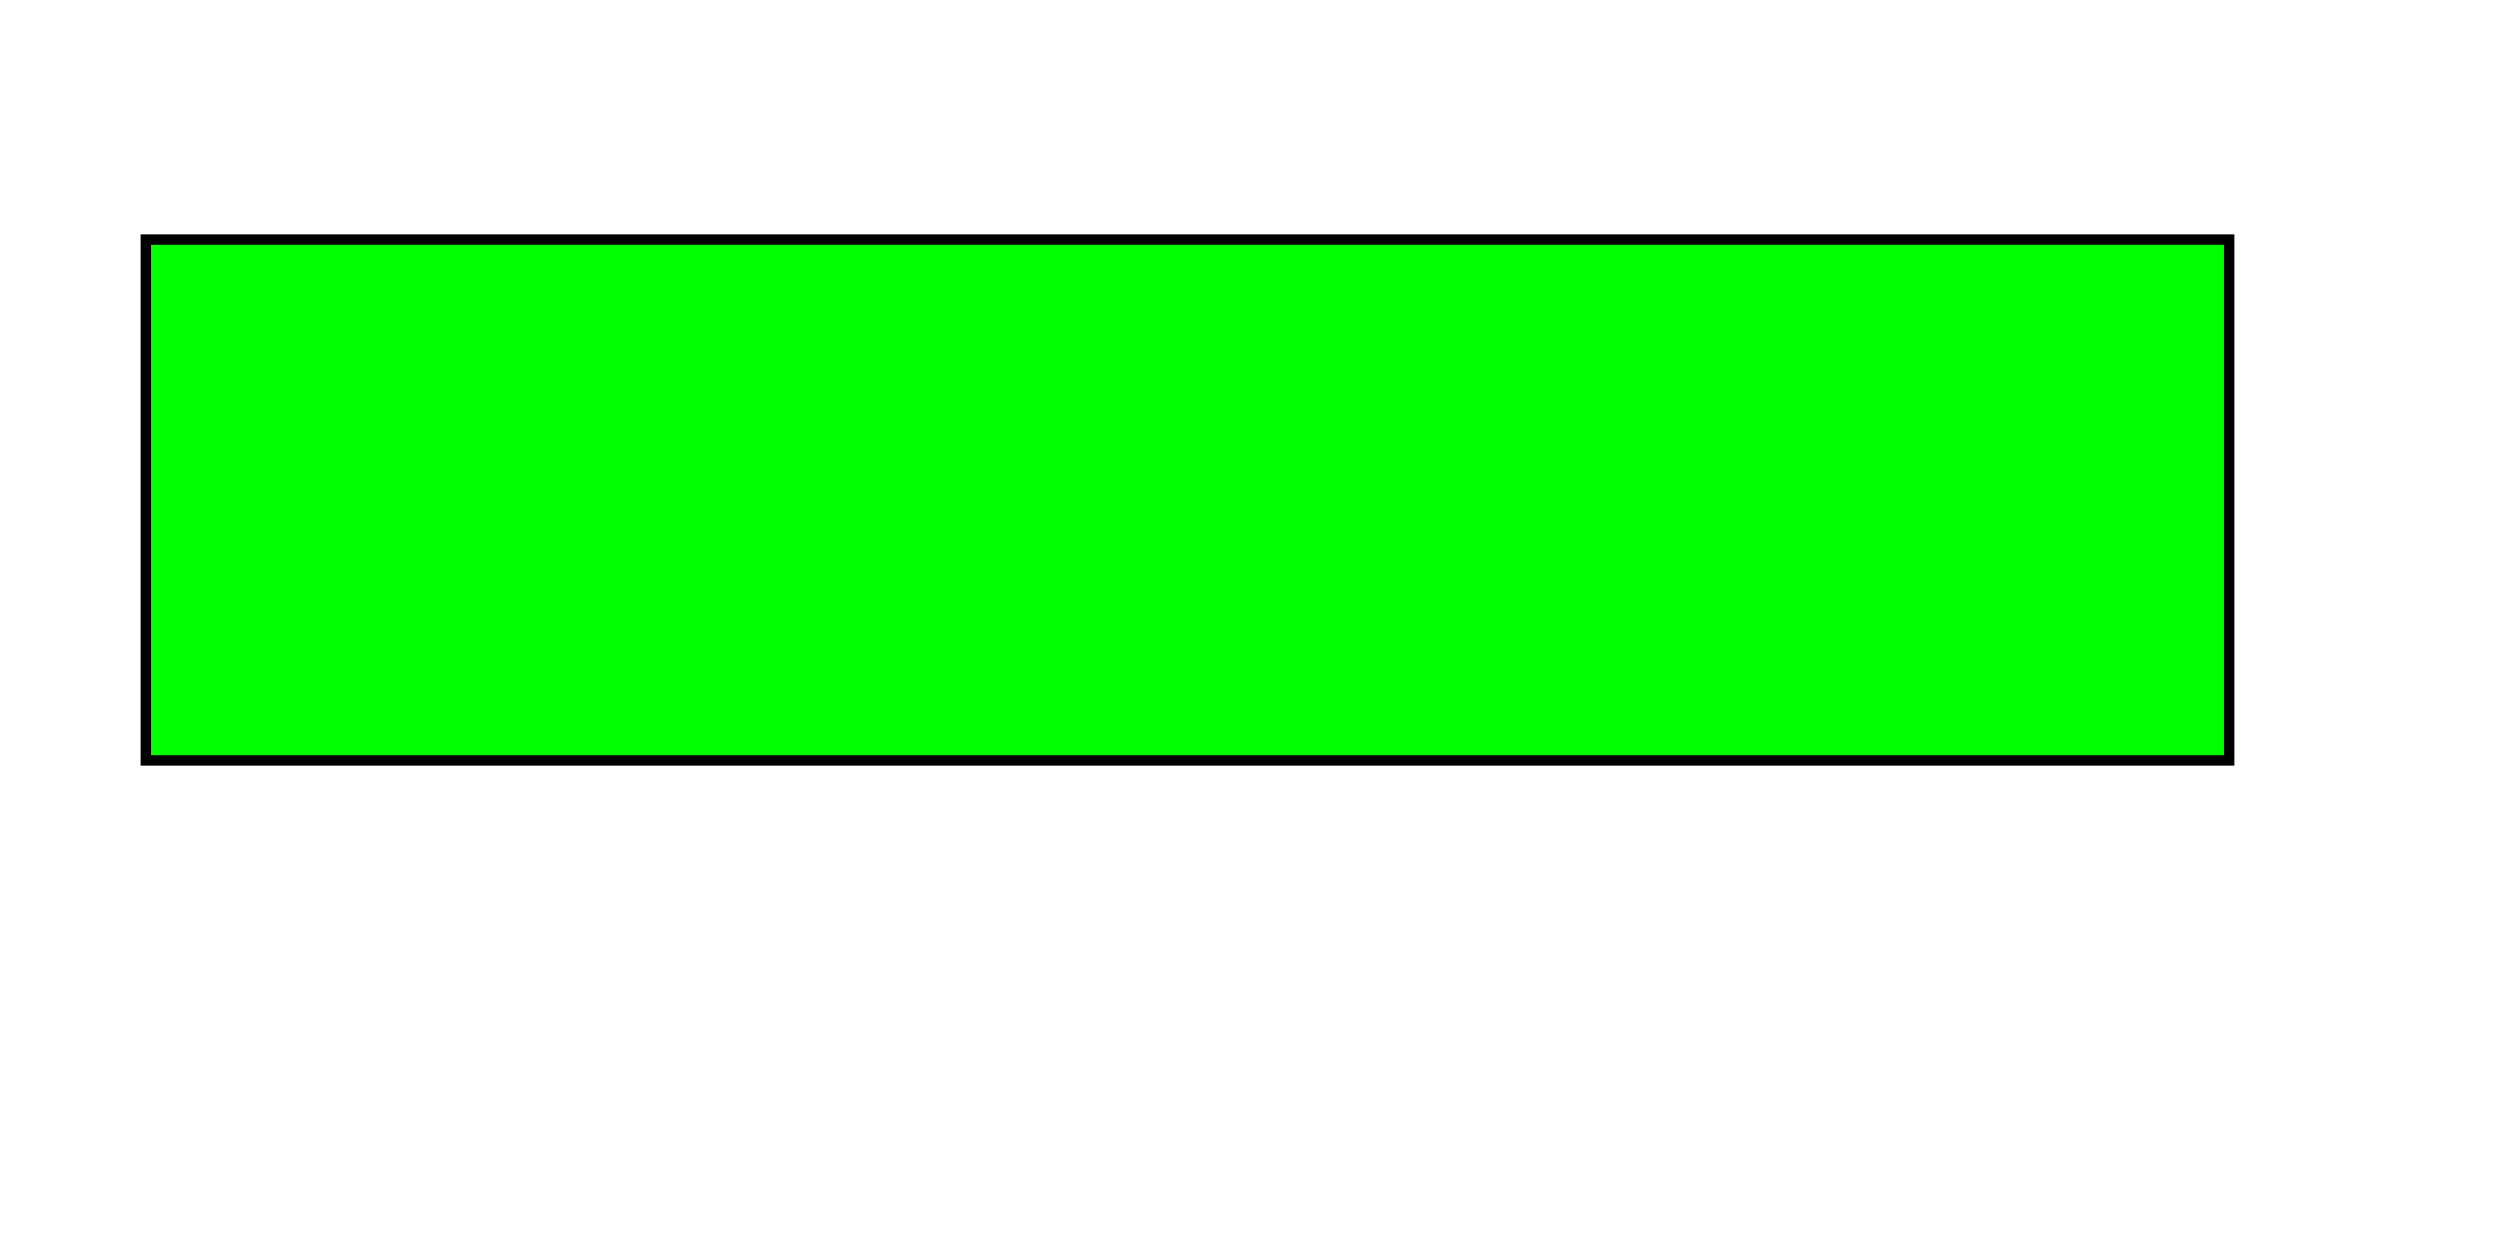 <?xml version="1.0" encoding="UTF-8"?>
<!DOCTYPE svg PUBLIC "-//W3C//DTD SVG 1.1//EN" "http://www.w3.org/Graphics/SVG/1.1/DTD/svg11.dtd">
<svg xmlns="http://www.w3.org/2000/svg" version="1.1" width="240" height="120">
  <rect id="theRect" x="14" y="23" width="200" height="50" fill="lime" stroke="black" />
  <script>
    setInterval(() => {
      let el = document.getElementById("theRect");
      let r = Math.floor(Math.random() * 256);
      let g = Math.floor(Math.random() * 256);
      let b = Math.floor(Math.random() * 256);
      let color = `rgb(${r},${g},${b})`;
      el.setAttribute('fill', color);
    }, 1000/60);
  </script>
</svg>
